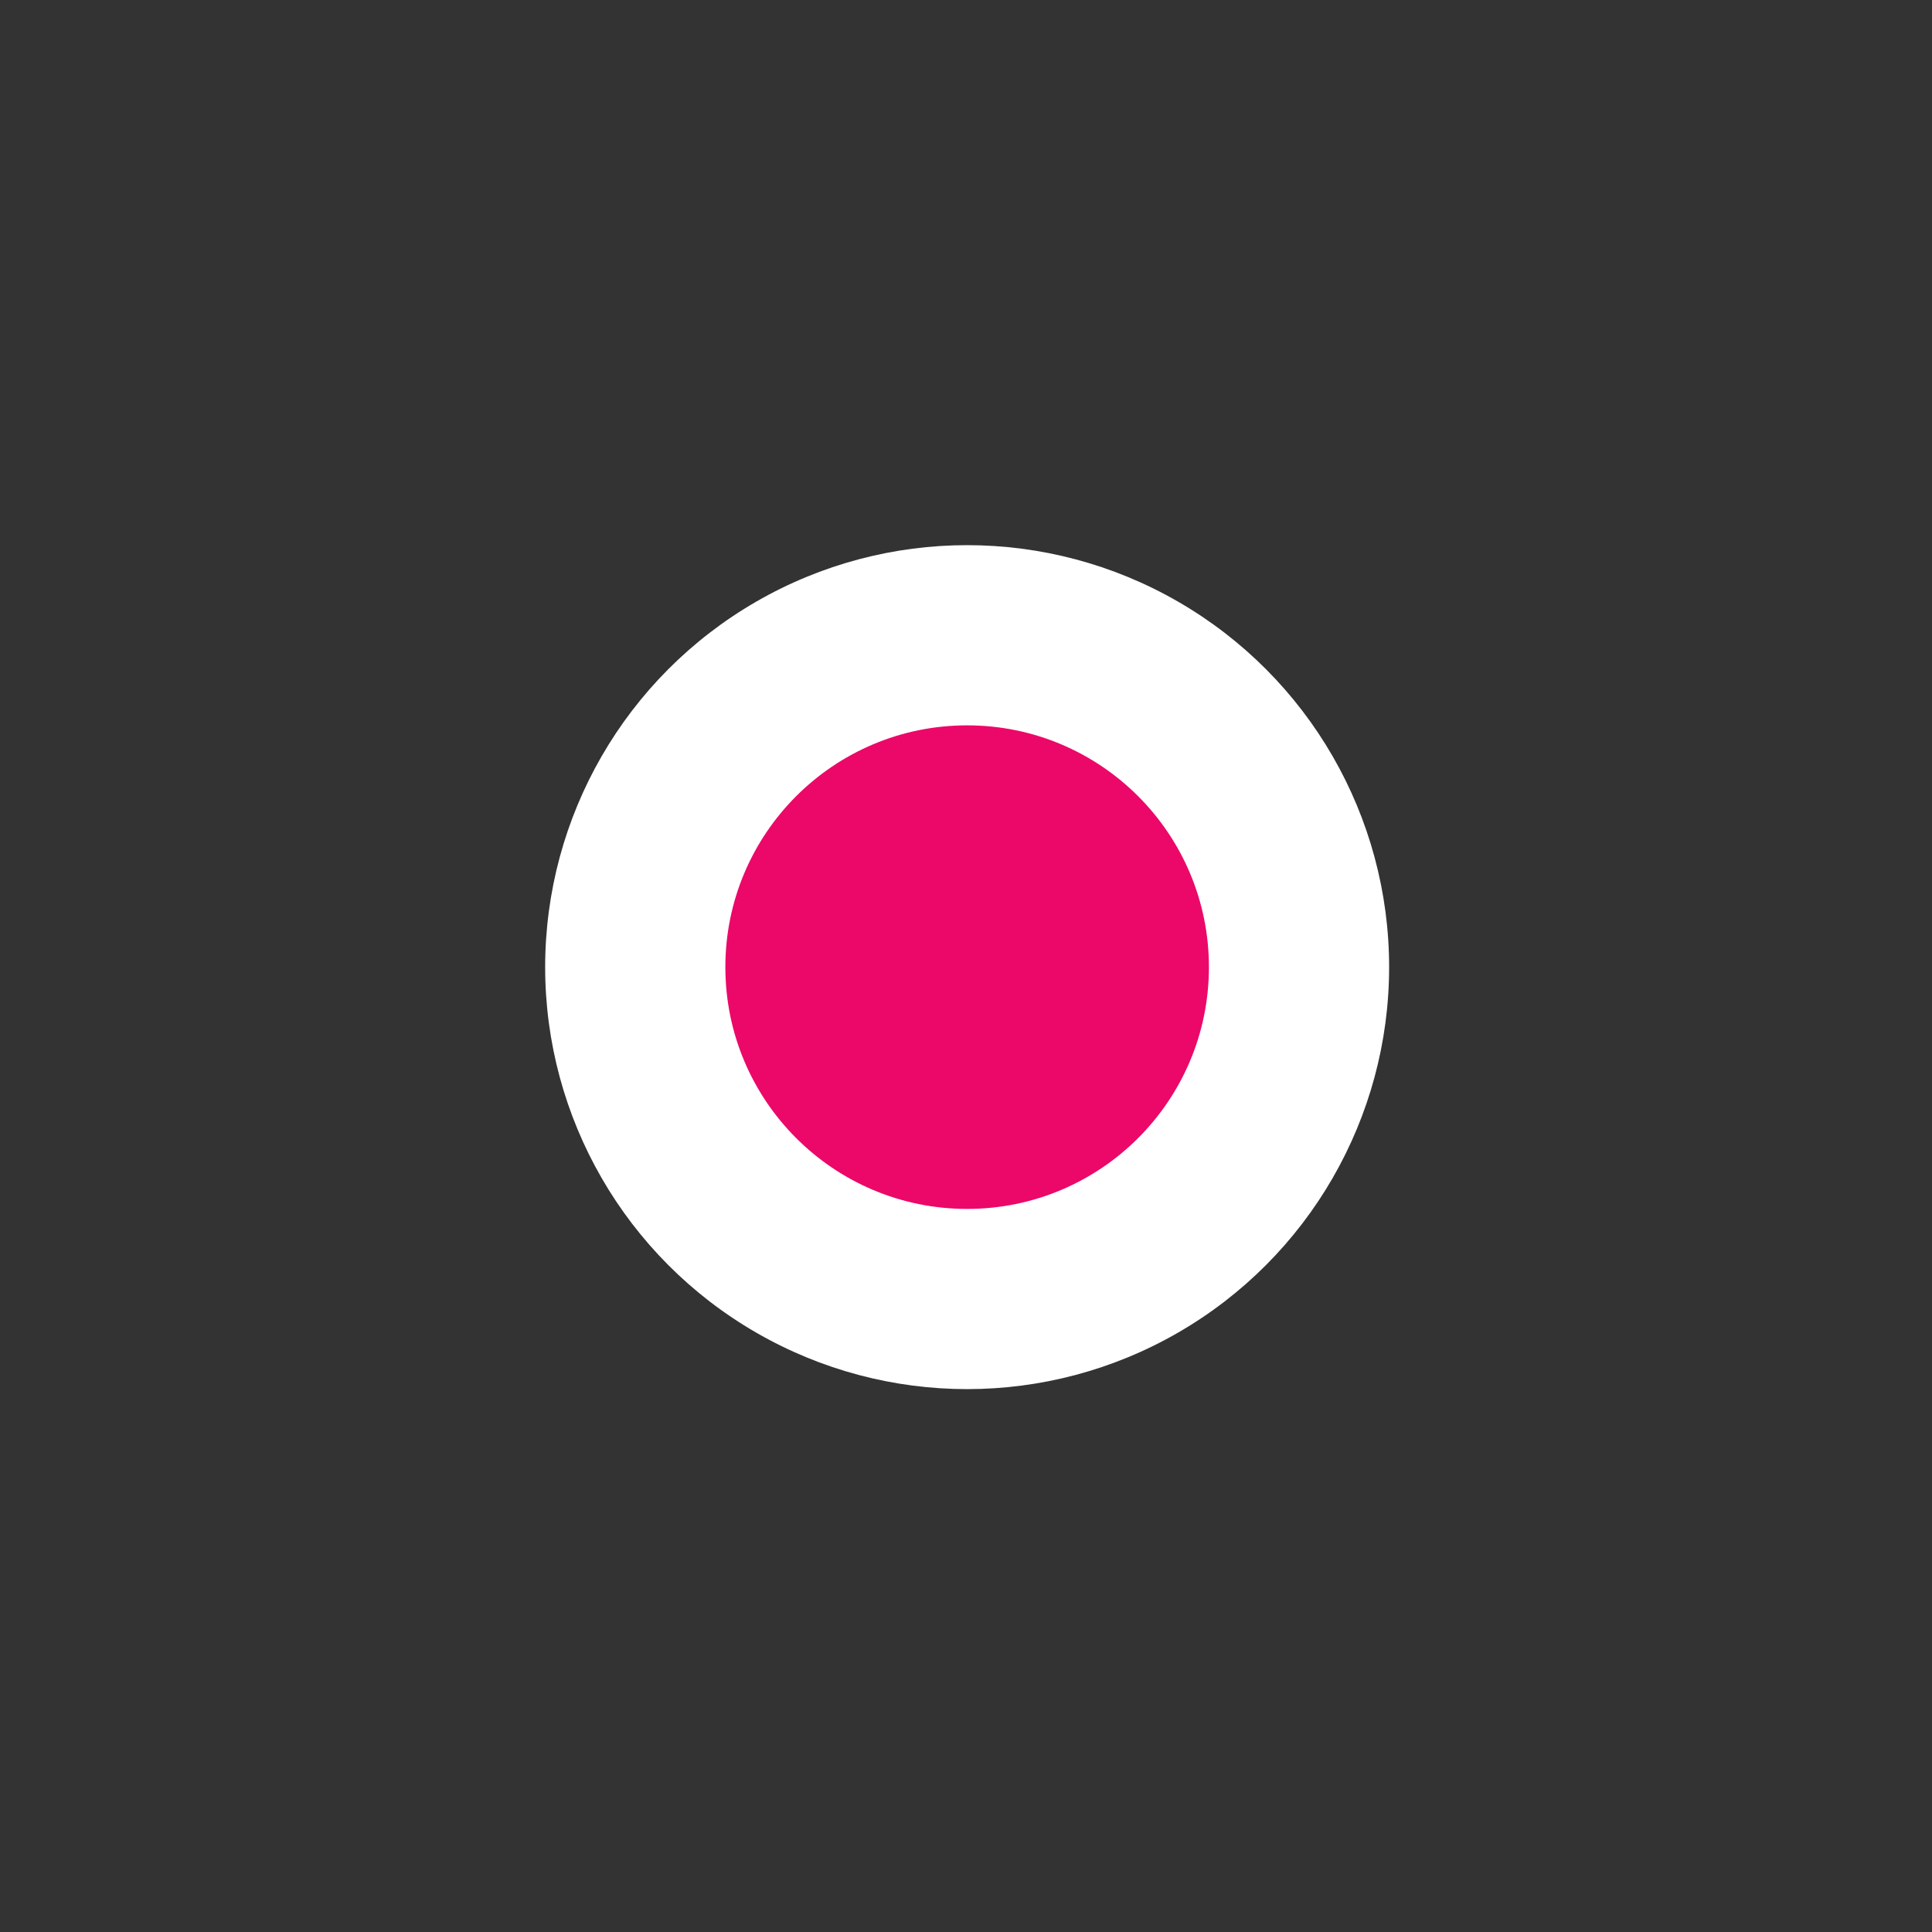 <?xml version="1.0" encoding="UTF-8"?>
<svg width="32" height="32" version="1.1" viewBox="0 0 8.47 8.47" xmlns="http://www.w3.org/2000/svg">
				<rect x="0" y="0" width="8.47" height="8.47" fill="#333333" stroke="none"/>
				<circle cx="4.24" cy="4.24" r="1.85" style="fill:#fff;stroke-width:0"/>
				<circle cx="4.24" cy="4.24" r="1.06" style="fill:#ec0868;stroke-width:0"/>
</svg>
